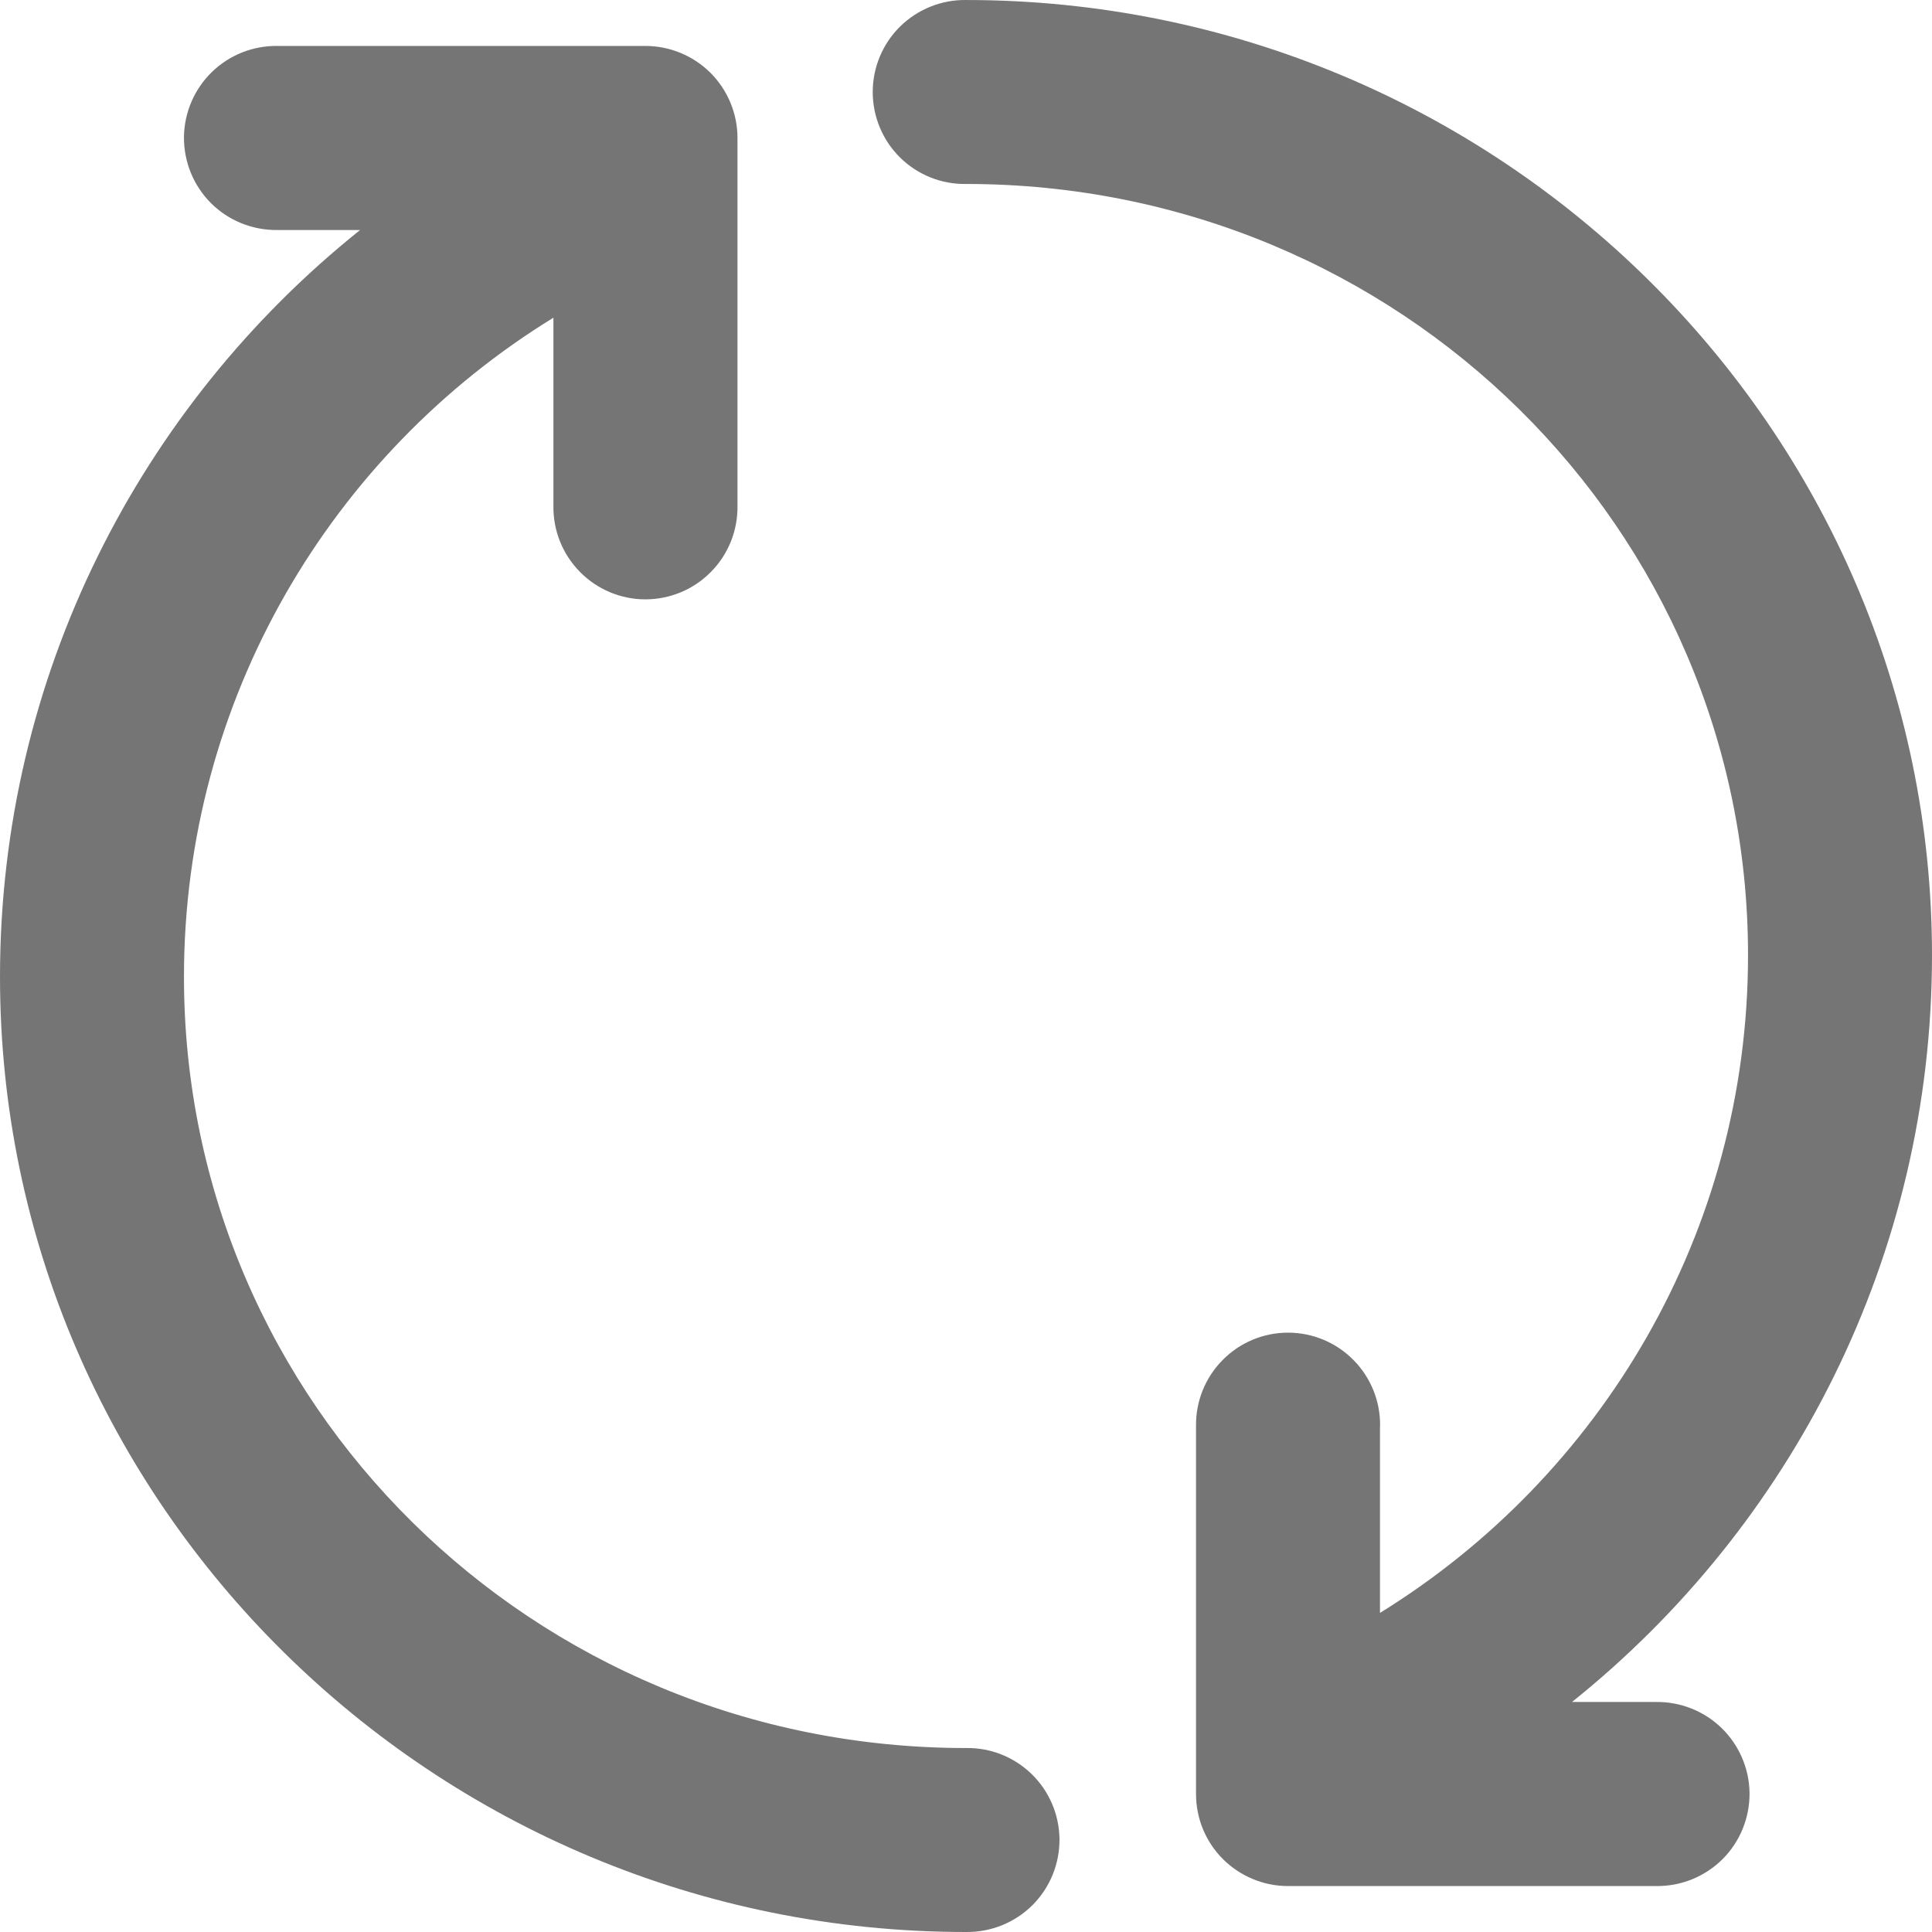 <svg width="18" height="18" viewBox="0 0 18 18" fill="none" xmlns="http://www.w3.org/2000/svg">
<path d="M18 8.9C18 3.989 13.955 8.80541e-05 9 8.80541e-05C8.771 -0.003 8.55 0.086 8.386 0.247C8.223 0.408 8.131 0.628 8.131 0.857C8.131 1.087 8.223 1.307 8.386 1.468C8.55 1.629 8.771 1.718 9 1.714C13.04 1.714 16.286 4.927 16.286 8.9C16.286 11.481 14.917 13.755 12.857 15.027V13.286H12.858C12.861 13.056 12.772 12.835 12.611 12.672C12.45 12.508 12.23 12.416 12 12.416C11.771 12.416 11.551 12.508 11.39 12.672C11.229 12.835 11.14 13.056 11.143 13.286V16.714C11.143 16.942 11.233 17.16 11.394 17.321C11.555 17.481 11.773 17.572 12 17.572H15.429C15.661 17.575 15.884 17.485 16.049 17.321C16.213 17.157 16.303 16.933 16.3 16.701C16.296 16.474 16.202 16.257 16.039 16.099C15.876 15.941 15.656 15.854 15.429 15.857H14.646C16.693 14.217 18 11.701 18 8.9L18 8.9ZM9.871 17.13V17.13C9.867 16.902 9.774 16.686 9.61 16.527C9.447 16.369 9.228 16.282 9 16.286C4.961 16.286 1.714 13.073 1.714 9.101C1.714 6.513 3.087 4.231 5.156 2.96V4.714V4.714C5.153 4.944 5.242 5.165 5.403 5.328C5.564 5.492 5.784 5.584 6.013 5.584C6.243 5.584 6.463 5.492 6.624 5.328C6.785 5.165 6.874 4.944 6.871 4.714V1.285V1.286C6.871 1.058 6.78 0.84 6.62 0.679C6.459 0.519 6.241 0.428 6.013 0.428H2.585H2.585C2.358 0.425 2.138 0.512 1.975 0.67C1.812 0.828 1.718 1.045 1.714 1.272C1.711 1.504 1.801 1.728 1.965 1.892C2.129 2.056 2.353 2.146 2.585 2.143H3.355C1.305 3.783 0 6.299 0 9.1C0 14.011 4.045 18 9 18V18C9.232 18.003 9.456 17.913 9.62 17.749C9.784 17.585 9.874 17.361 9.871 17.129L9.871 17.13Z" fill="#757575"/>
</svg>
